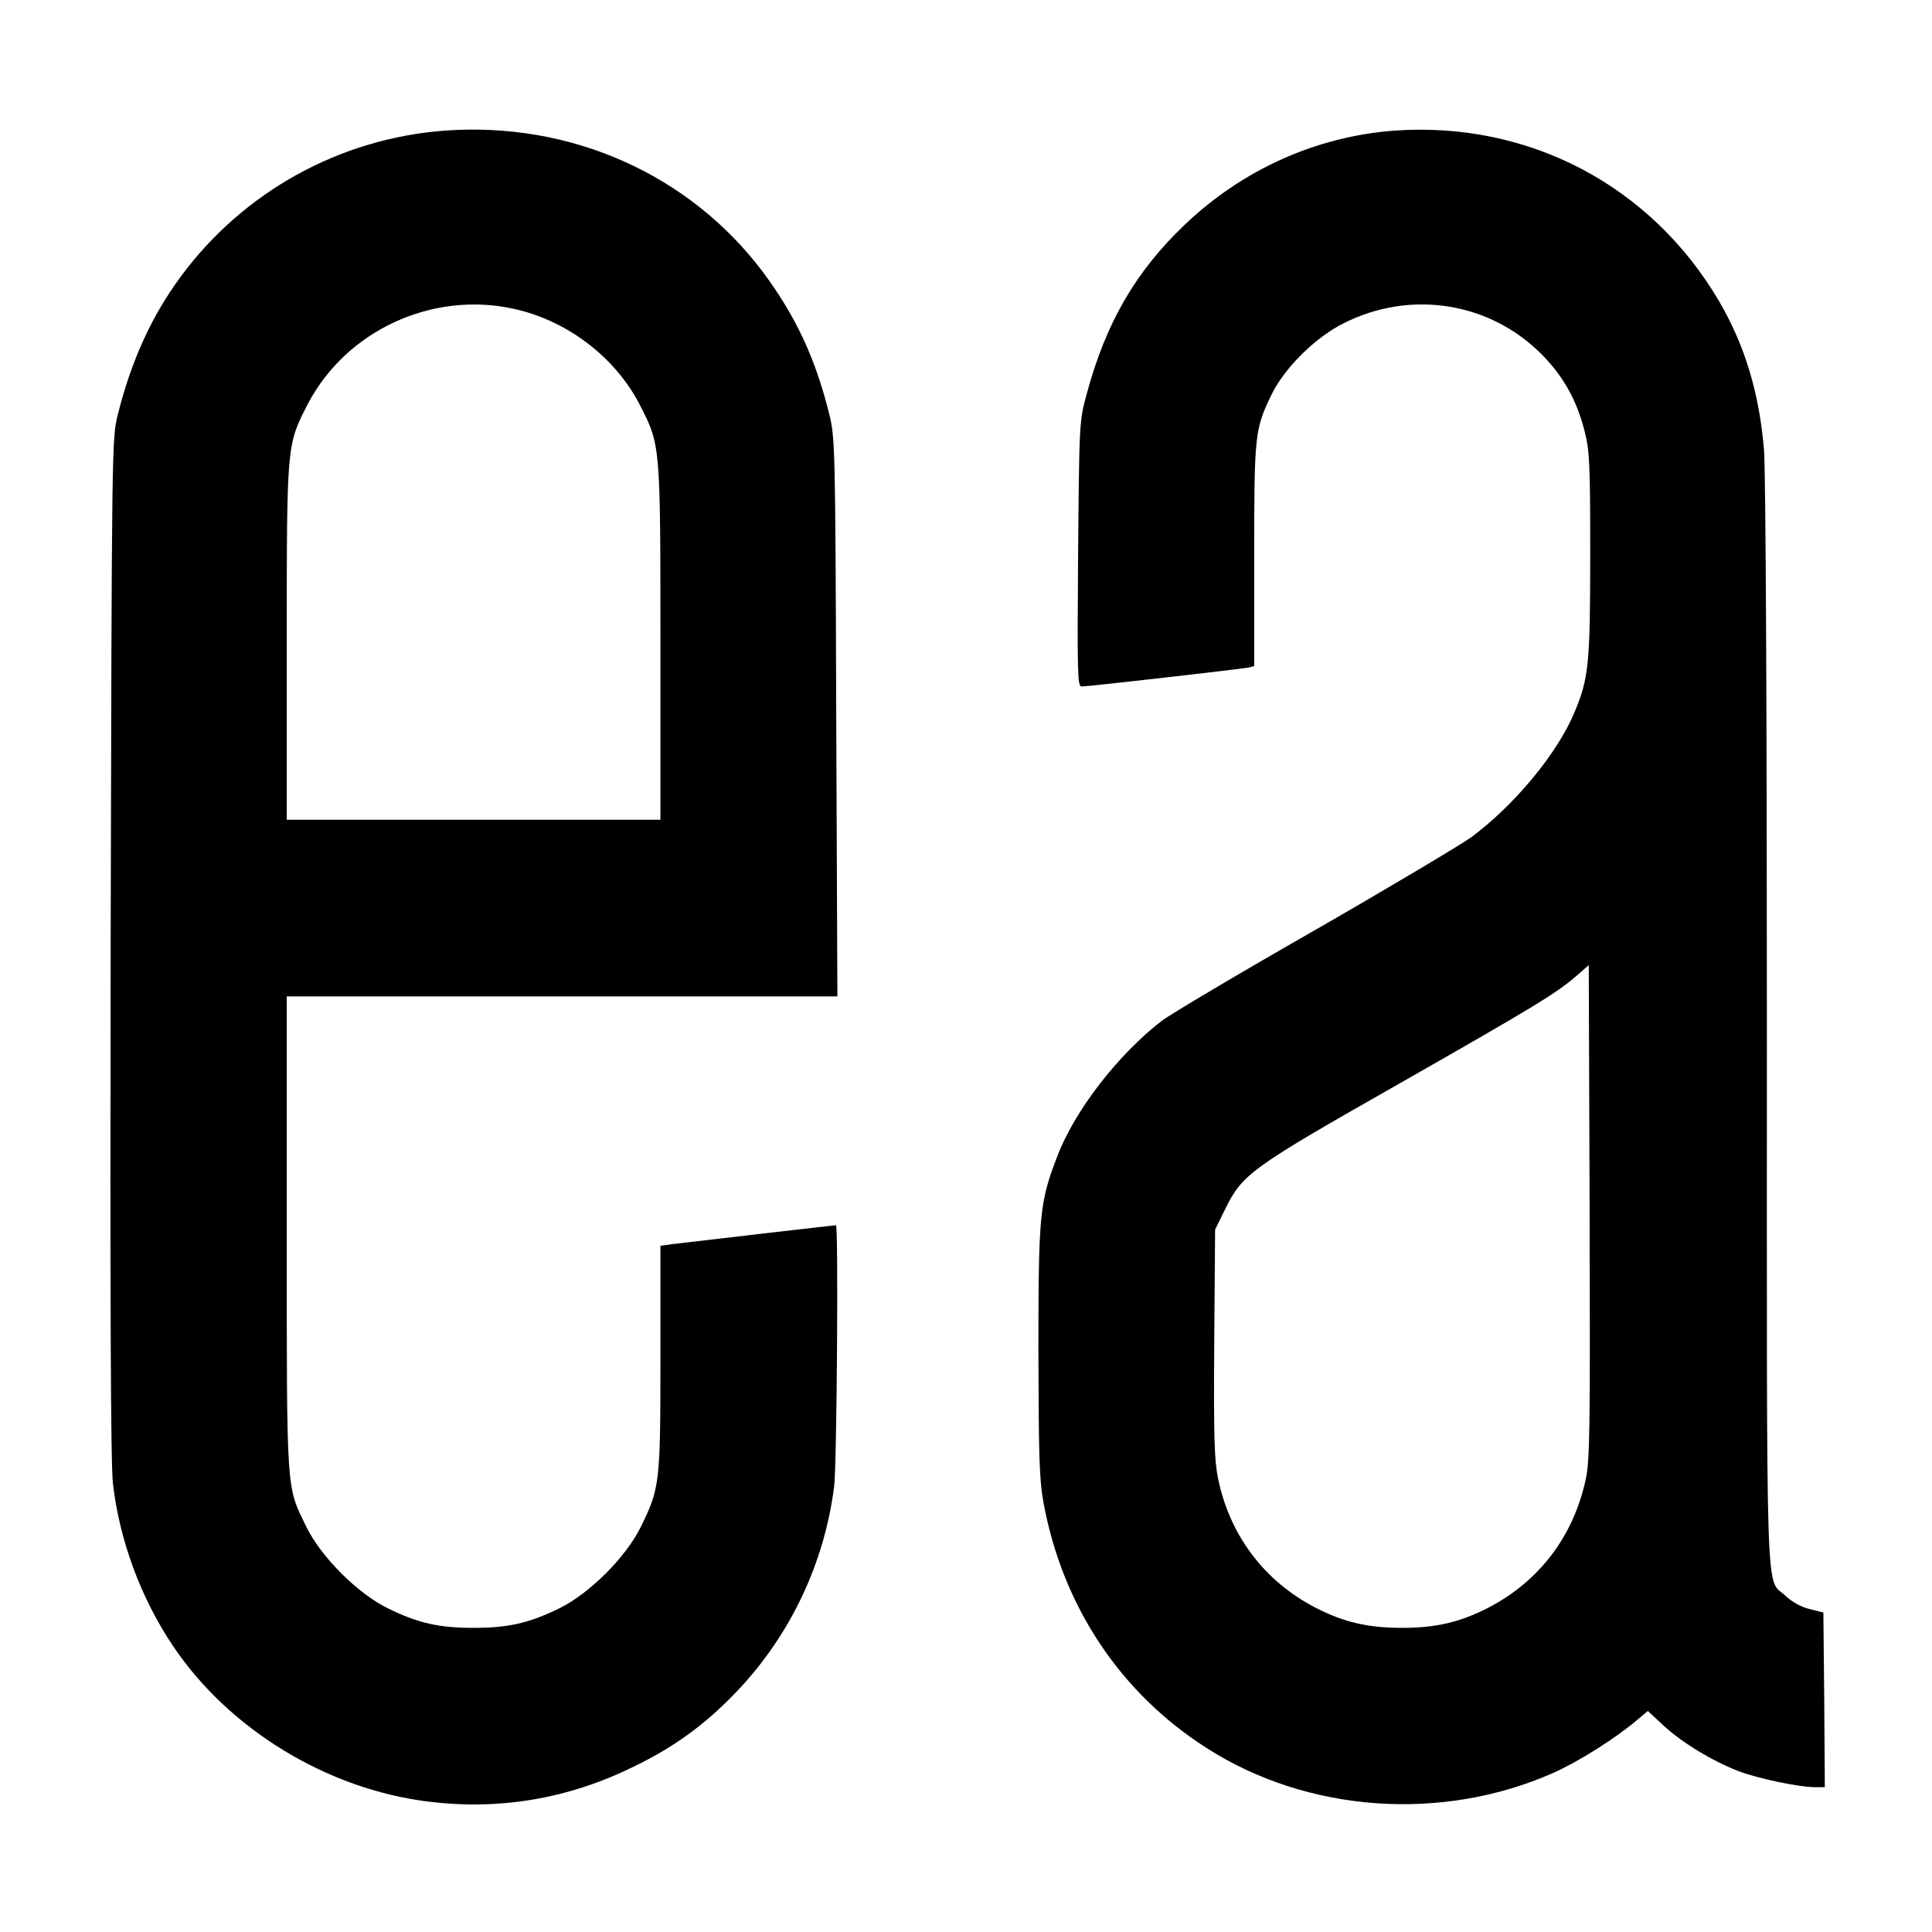 <?xml version="1.0" standalone="no"?>
<!DOCTYPE svg PUBLIC "-//W3C//DTD SVG 20010904//EN"
 "http://www.w3.org/TR/2001/REC-SVG-20010904/DTD/svg10.dtd">
<svg version="1.0" xmlns="http://www.w3.org/2000/svg"
 width="667pt" height="667pt" viewBox="0 0 667 667"
 preserveAspectRatio="xMidYMid meet">

<g transform="translate(0,667) scale(0.1,-0.1)"
fill="#000000" stroke="none">
<path d="M1535 6219 c-362 -27 -695 -211 -911 -504 -101 -137 -170 -289 -217
-475 -21 -85 -21 -90 -25 -1840 -2 -1228 0 -1784 8 -1852 22 -194 96 -395 207
-560 193 -288 532 -495 883 -538 246 -30 482 10 706 120 145 70 253 150 360
263 184 194 301 443 334 707 9 77 15 900 6 900 -7 0 -522 -60 -563 -65 l-43
-6 0 -388 c0 -431 -2 -448 -67 -581 -51 -105 -178 -232 -283 -283 -104 -51
-176 -67 -295 -67 -119 0 -191 16 -295 67 -105 51 -232 178 -283 283 -69 142
-67 105 -67 1012 l0 818 950 0 951 0 -4 963 c-3 938 -4 964 -24 1047 -48 194
-117 341 -230 492 -254 337 -664 519 -1098 487z m238 -615 c184 -40 350 -166
435 -330 72 -141 72 -133 72 -821 l0 -613 -645 0 -645 0 0 613 c0 688 0 680
72 821 132 254 429 392 711 330z"/>
<path d="M4814 6219 c-269 -20 -524 -134 -724 -325 -170 -162 -272 -339 -338
-583 -26 -95 -26 -99 -30 -553 -3 -415 -2 -458 12 -458 25 0 548 60 574 65
l22 5 0 383 c0 419 2 436 61 557 45 91 151 196 248 244 231 117 506 73 685
-109 73 -74 119 -156 146 -261 18 -70 20 -111 20 -428 0 -380 -5 -428 -55
-547 -60 -142 -206 -318 -355 -429 -36 -26 -279 -171 -540 -321 -261 -149
-500 -291 -530 -314 -149 -115 -299 -308 -359 -465 -62 -160 -66 -201 -66
-675 1 -367 3 -444 18 -525 66 -356 265 -655 563 -845 348 -223 811 -256 1196
-86 86 38 216 120 290 183 l37 31 56 -52 c66 -60 169 -122 258 -156 69 -26
209 -55 263 -55 l34 0 -2 301 -3 302 -48 12 c-29 7 -61 25 -82 45 -71 68 -65
-102 -65 1972 0 1055 -4 1922 -10 1985 -16 195 -66 361 -155 513 -235 400
-658 622 -1121 589z m660 -4659 c-43 -195 -160 -349 -335 -440 -97 -50 -180
-70 -299 -70 -119 0 -202 20 -299 70 -177 92 -296 250 -336 447 -13 65 -15
143 -13 468 l3 390 34 69 c60 123 88 143 602 435 474 270 544 313 614 374 l40
35 3 -852 c2 -760 1 -859 -14 -926z"/>
</g>
</svg>
